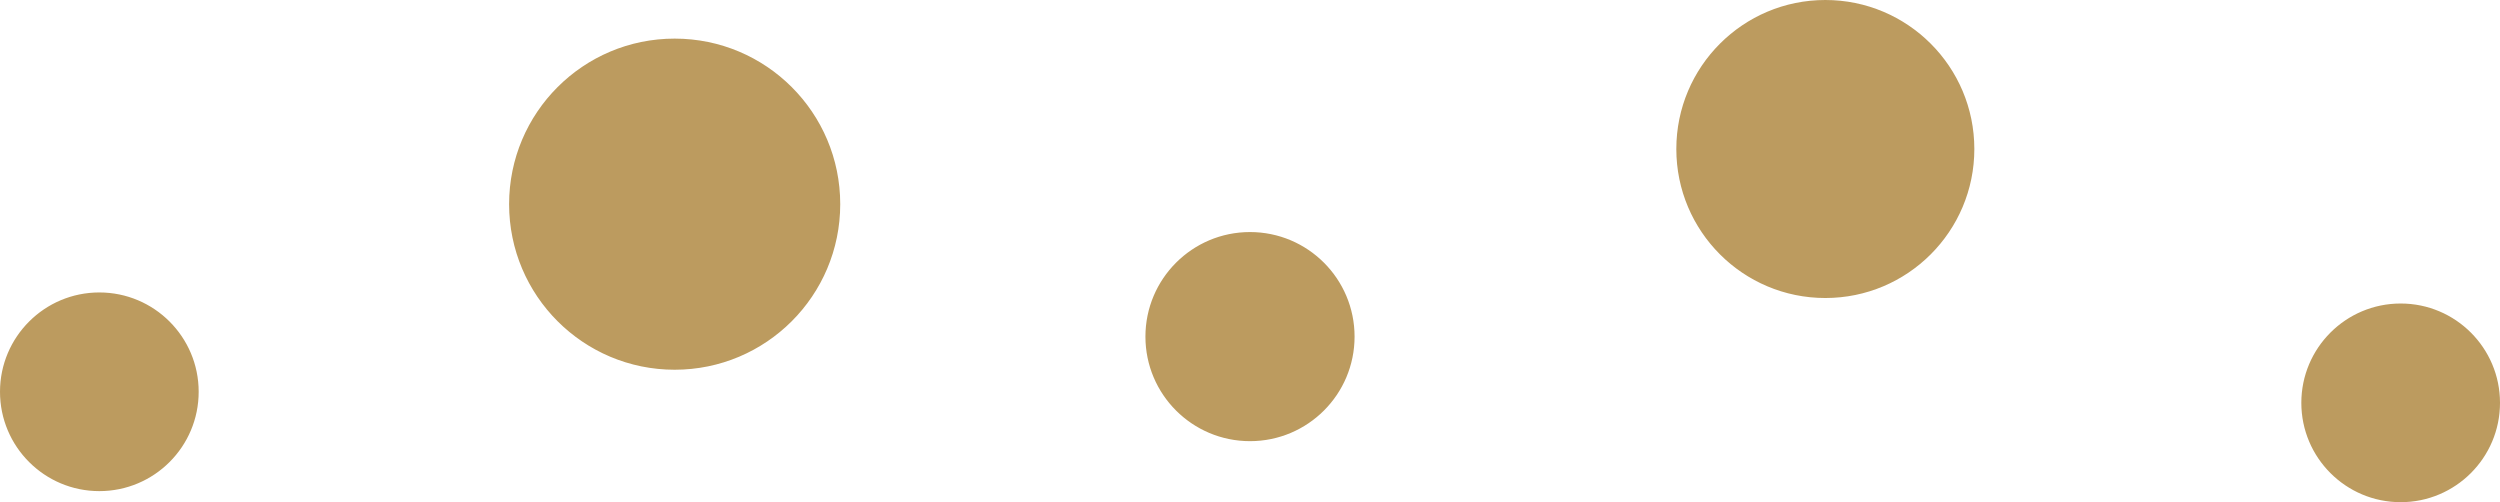<svg version="1.1" id="图层_1" x="0px" y="0px" width="75.5px" height="15.166px" viewBox="0 0 75.5 15.166" enable-background="new 0 0 75.5 15.166" xml:space="preserve" xmlns="http://www.w3.org/2000/svg" xmlns:xlink="http://www.w3.org/1999/xlink" xmlns:xml="http://www.w3.org/XML/1998/namespace">
  <path fill="#BC9B5F" d="M75.5,12.166c0,1.656-1.344,3-3,3s-3-1.344-3-3c0-1.657,1.344-3,3-3S75.5,10.509,75.5,12.166z M3,8.832
	c-1.656,0-3,1.344-3,3c0,1.657,1.344,3,3,3s3-1.343,3-3C6,10.176,4.656,8.832,3,8.832z M20.375,1.166c-2.762,0-5,2.238-5,5
	c0,2.761,2.238,5,5,5s5-2.239,5-5C25.375,3.404,23.137,1.166,20.375,1.166z M37.75,7.008c-1.744,0-3.158,1.414-3.158,3.158
	s1.414,3.157,3.158,3.157c1.744,0,3.158-1.413,3.158-3.157S39.494,7.008,37.75,7.008z M55.125,0c-2.484,0-4.5,2.015-4.5,4.5
	S52.64,9,55.125,9c2.486,0,4.5-2.015,4.5-4.5S57.611,0,55.125,0z" class="color c1"/>
</svg>